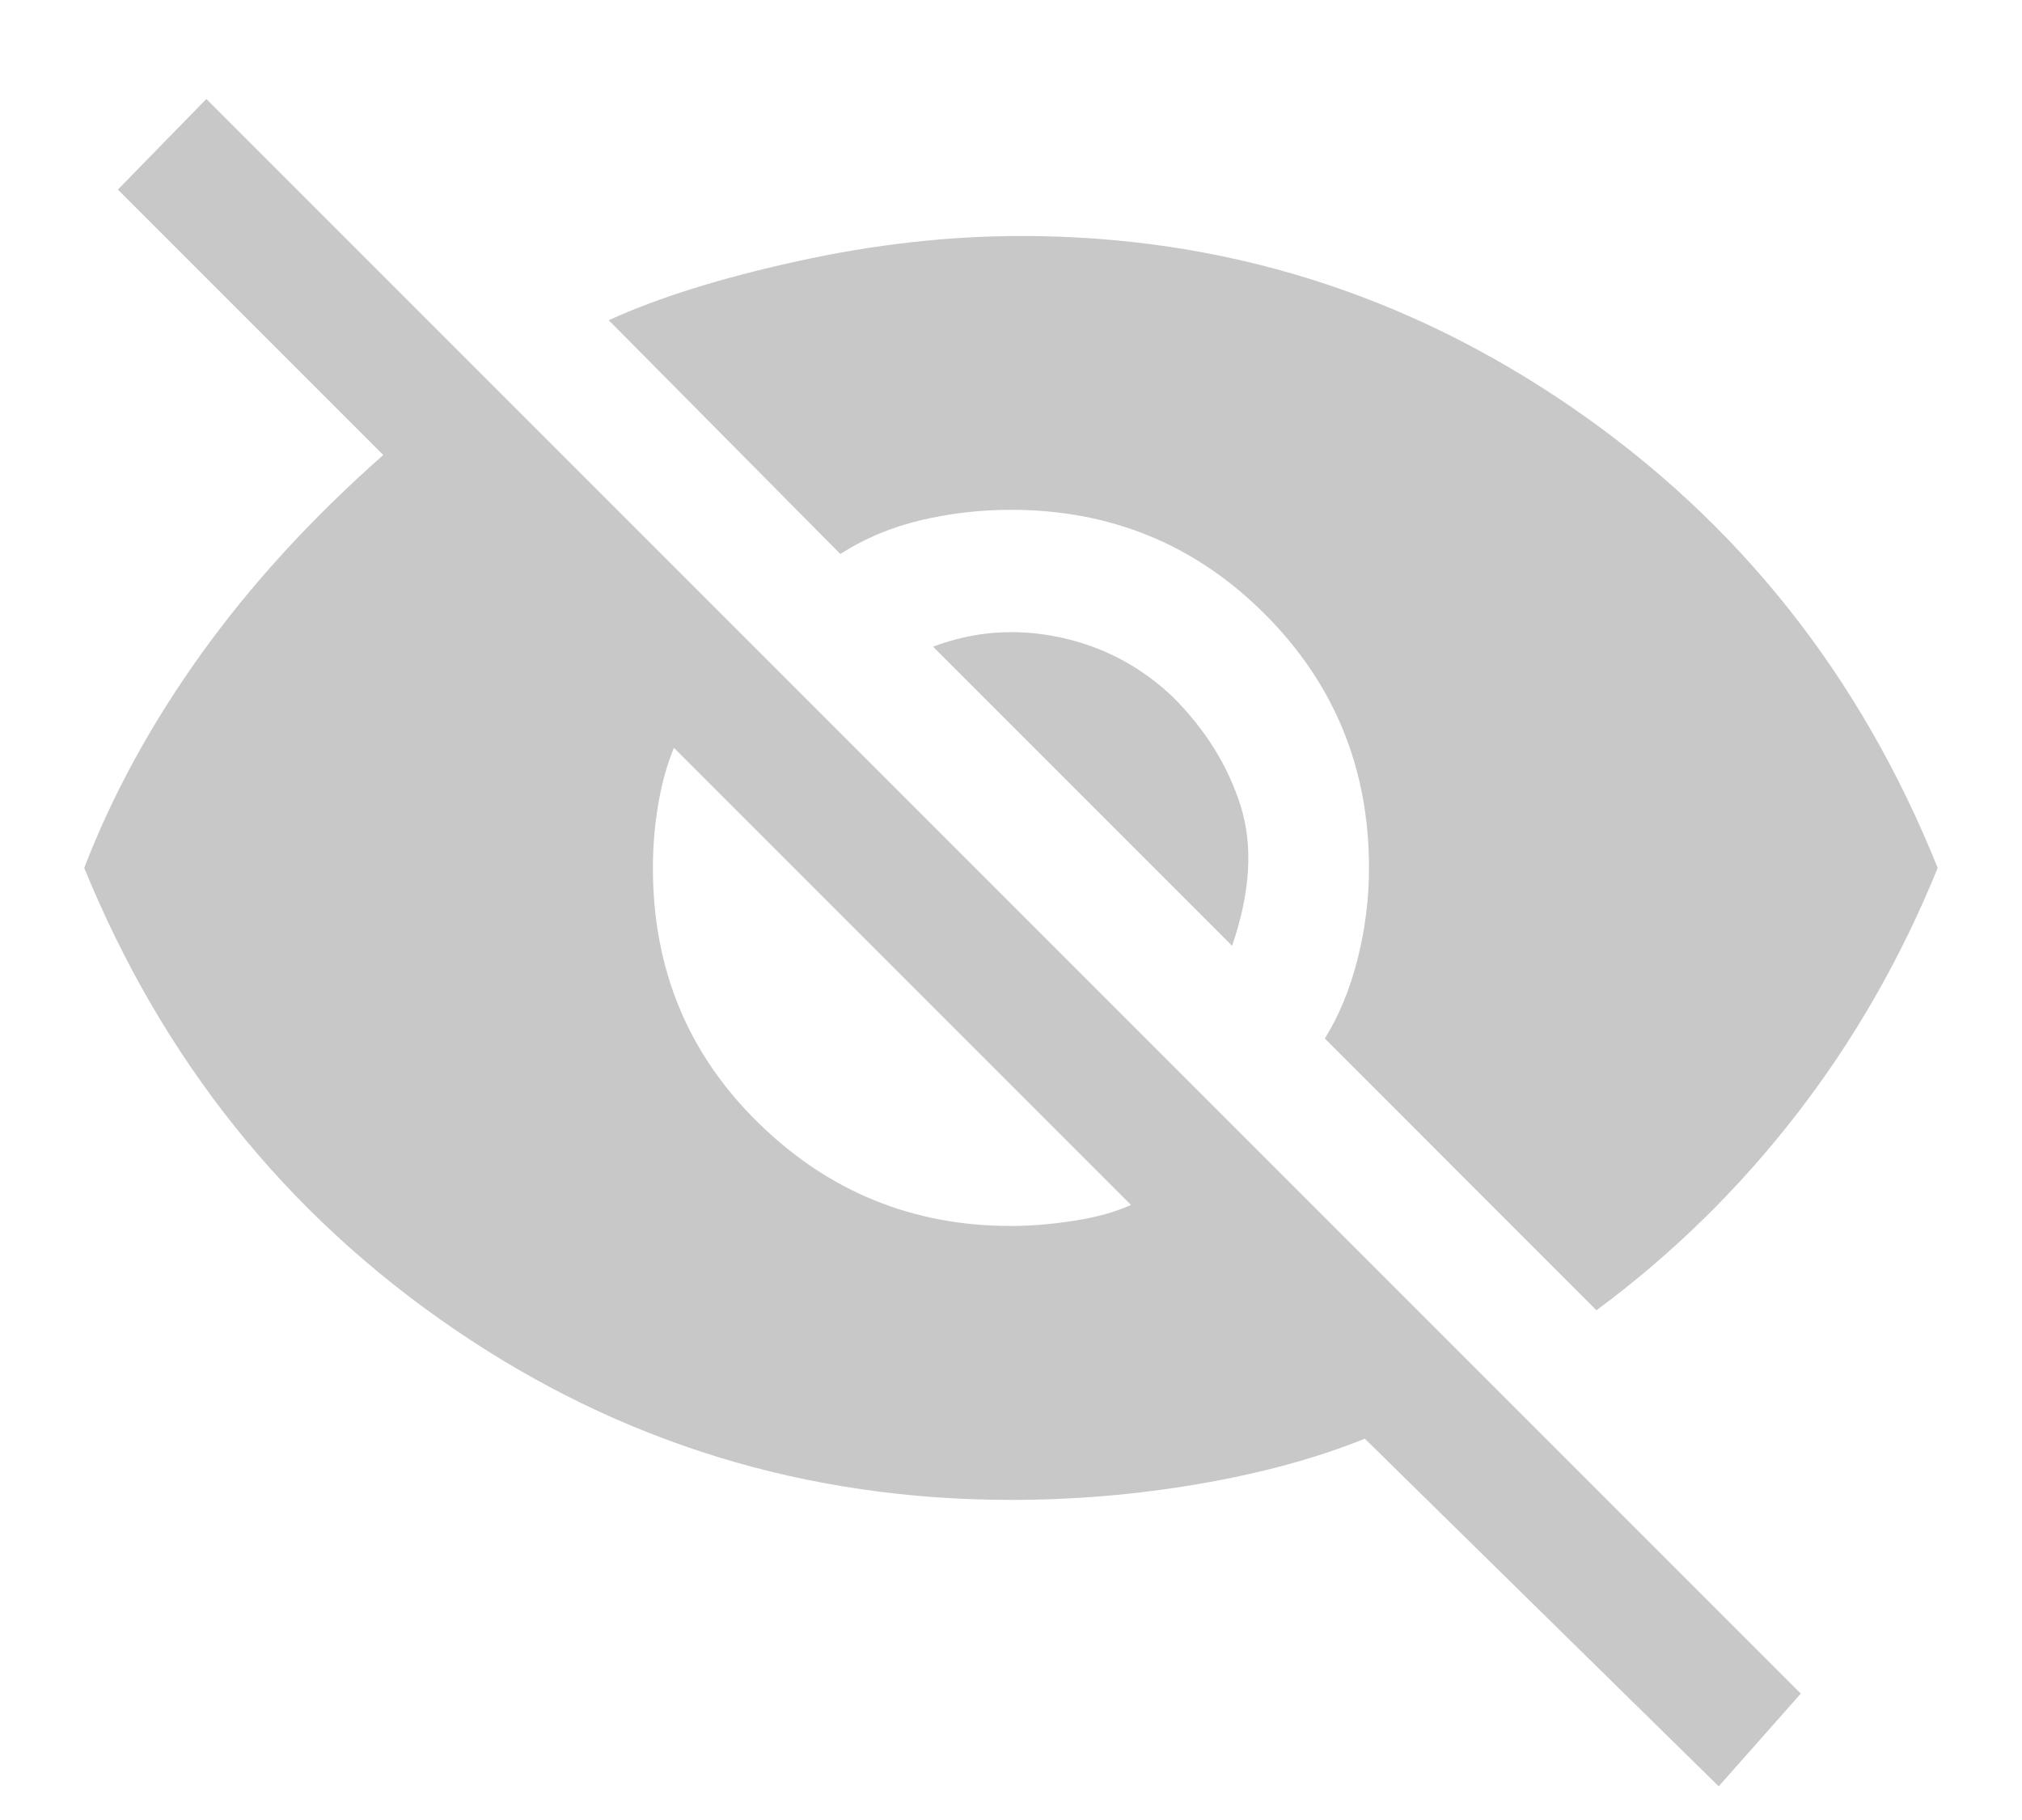 <svg width="20" height="18" viewBox="0 0 20 18" fill="none" xmlns="http://www.w3.org/2000/svg">
<path d="M17 17.667L13.5 14.229C13.014 14.424 12.465 14.573 11.854 14.677C11.243 14.782 10.625 14.834 10 14.834C7.972 14.834 6.132 14.268 4.479 13.136C2.826 12.004 1.611 10.486 0.833 8.584C1.111 7.861 1.496 7.157 1.989 6.469C2.482 5.782 3.083 5.125 3.791 4.5L1.166 1.875L2.041 0.979L17.812 16.75L17 17.667ZM10 12.125C10.194 12.125 10.402 12.108 10.625 12.073C10.847 12.039 11.034 11.986 11.187 11.917L6.666 7.396C6.597 7.563 6.545 7.75 6.51 7.959C6.475 8.167 6.458 8.375 6.458 8.584C6.458 9.584 6.805 10.424 7.5 11.104C8.194 11.785 9.027 12.125 10 12.125ZM15.791 12.959L13.104 10.271C13.243 10.049 13.35 9.789 13.427 9.49C13.503 9.191 13.541 8.889 13.541 8.584C13.541 7.598 13.198 6.761 12.51 6.073C11.823 5.386 10.986 5.042 10 5.042C9.694 5.042 9.396 5.077 9.104 5.146C8.812 5.216 8.548 5.327 8.312 5.479L6.021 3.167C6.507 2.945 7.128 2.75 7.885 2.584C8.642 2.417 9.382 2.334 10.104 2.334C12.09 2.334 13.906 2.9 15.552 4.032C17.198 5.164 18.402 6.681 19.166 8.584C18.805 9.473 18.34 10.285 17.77 11.021C17.201 11.757 16.541 12.403 15.791 12.959ZM12.187 9.354L9.229 6.396C9.632 6.243 10.048 6.212 10.479 6.302C10.909 6.393 11.284 6.591 11.604 6.896C11.923 7.216 12.146 7.573 12.271 7.969C12.396 8.365 12.368 8.827 12.187 9.354Z" fill="#262626" fill-opacity="0.25"/>
</svg>
